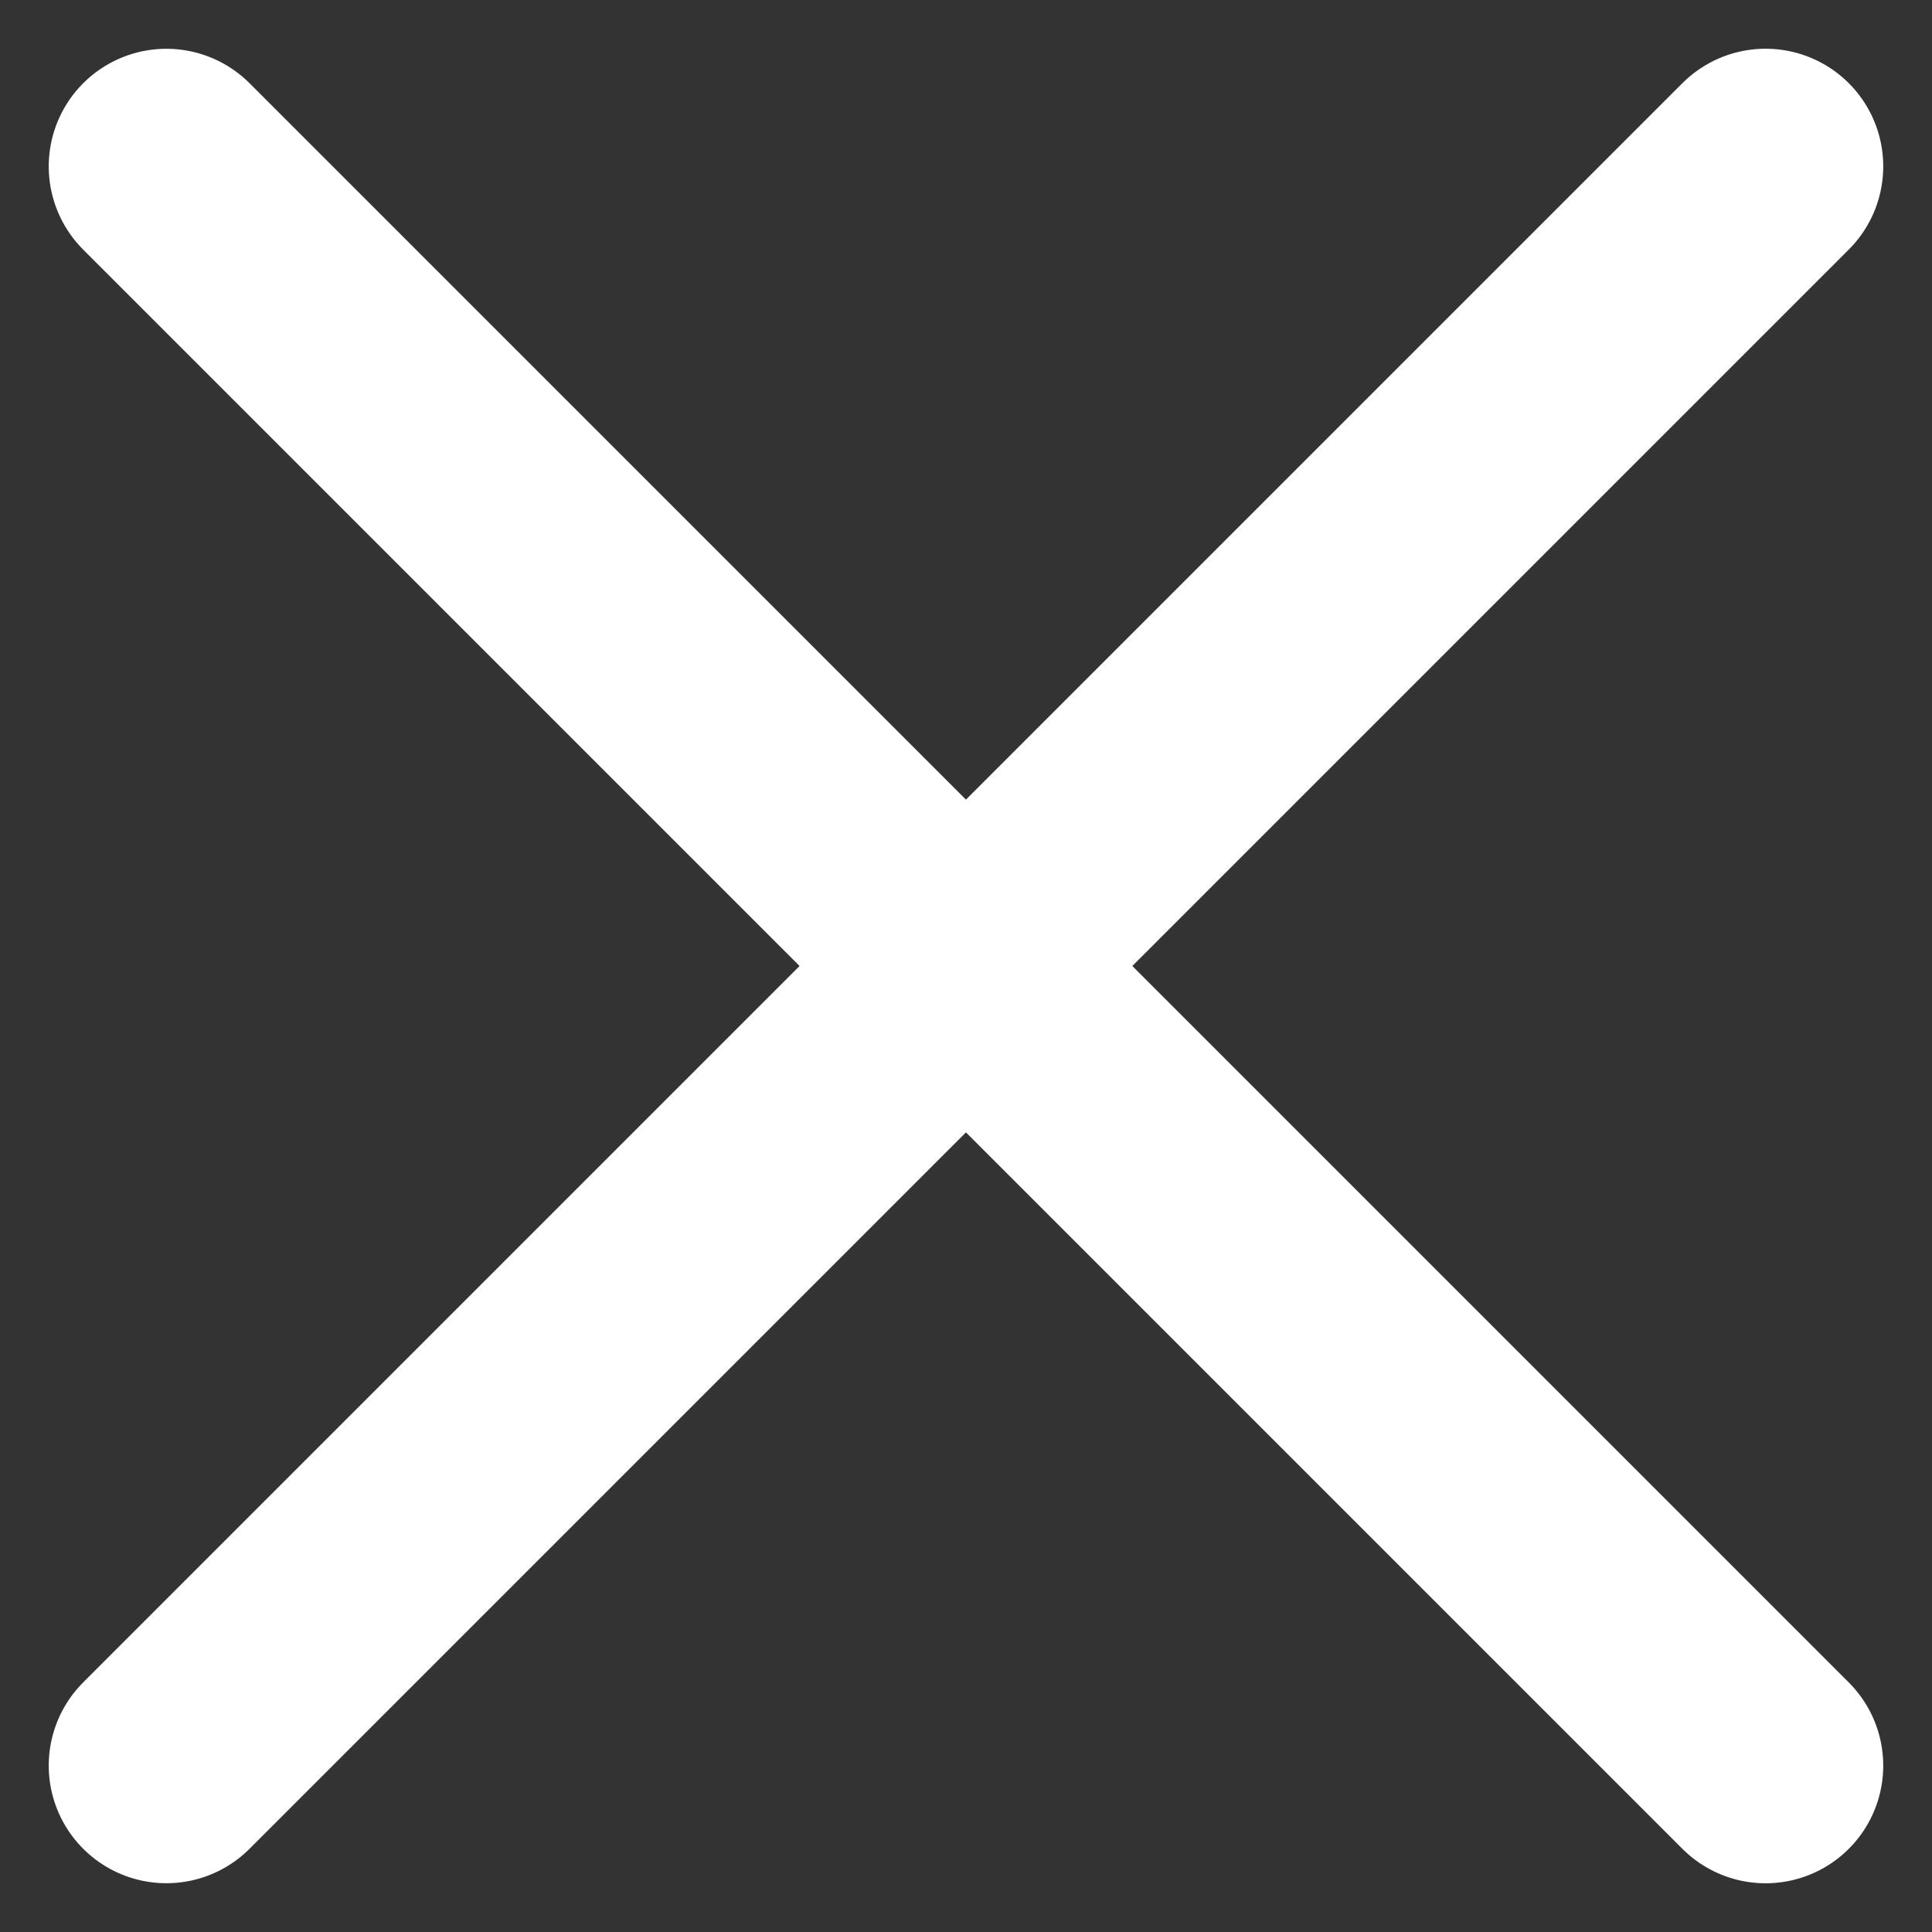 <svg xmlns="http://www.w3.org/2000/svg" width="24.634" height="24.634" viewBox="0 0 24.634 24.634">
  <rect x="0" y="0" width="24.634" height="24.634" fill="#333333" stroke="none"/>
  <g id="Group_1" data-name="Group 1" transform="translate(32.708 12.317) rotate(135)">
    <line id="Line_1" data-name="Line 1" y2="28.837" transform="translate(14.419)" fill="none" stroke="white" stroke-linecap="round" stroke-width="3"/>
    <path id="Path_25" data-name="Path 25" d="M0,0H28.837" transform="translate(0 14.419)" fill="none" stroke="white" stroke-linecap="round" stroke-width="3"/>
  </g>
</svg>
